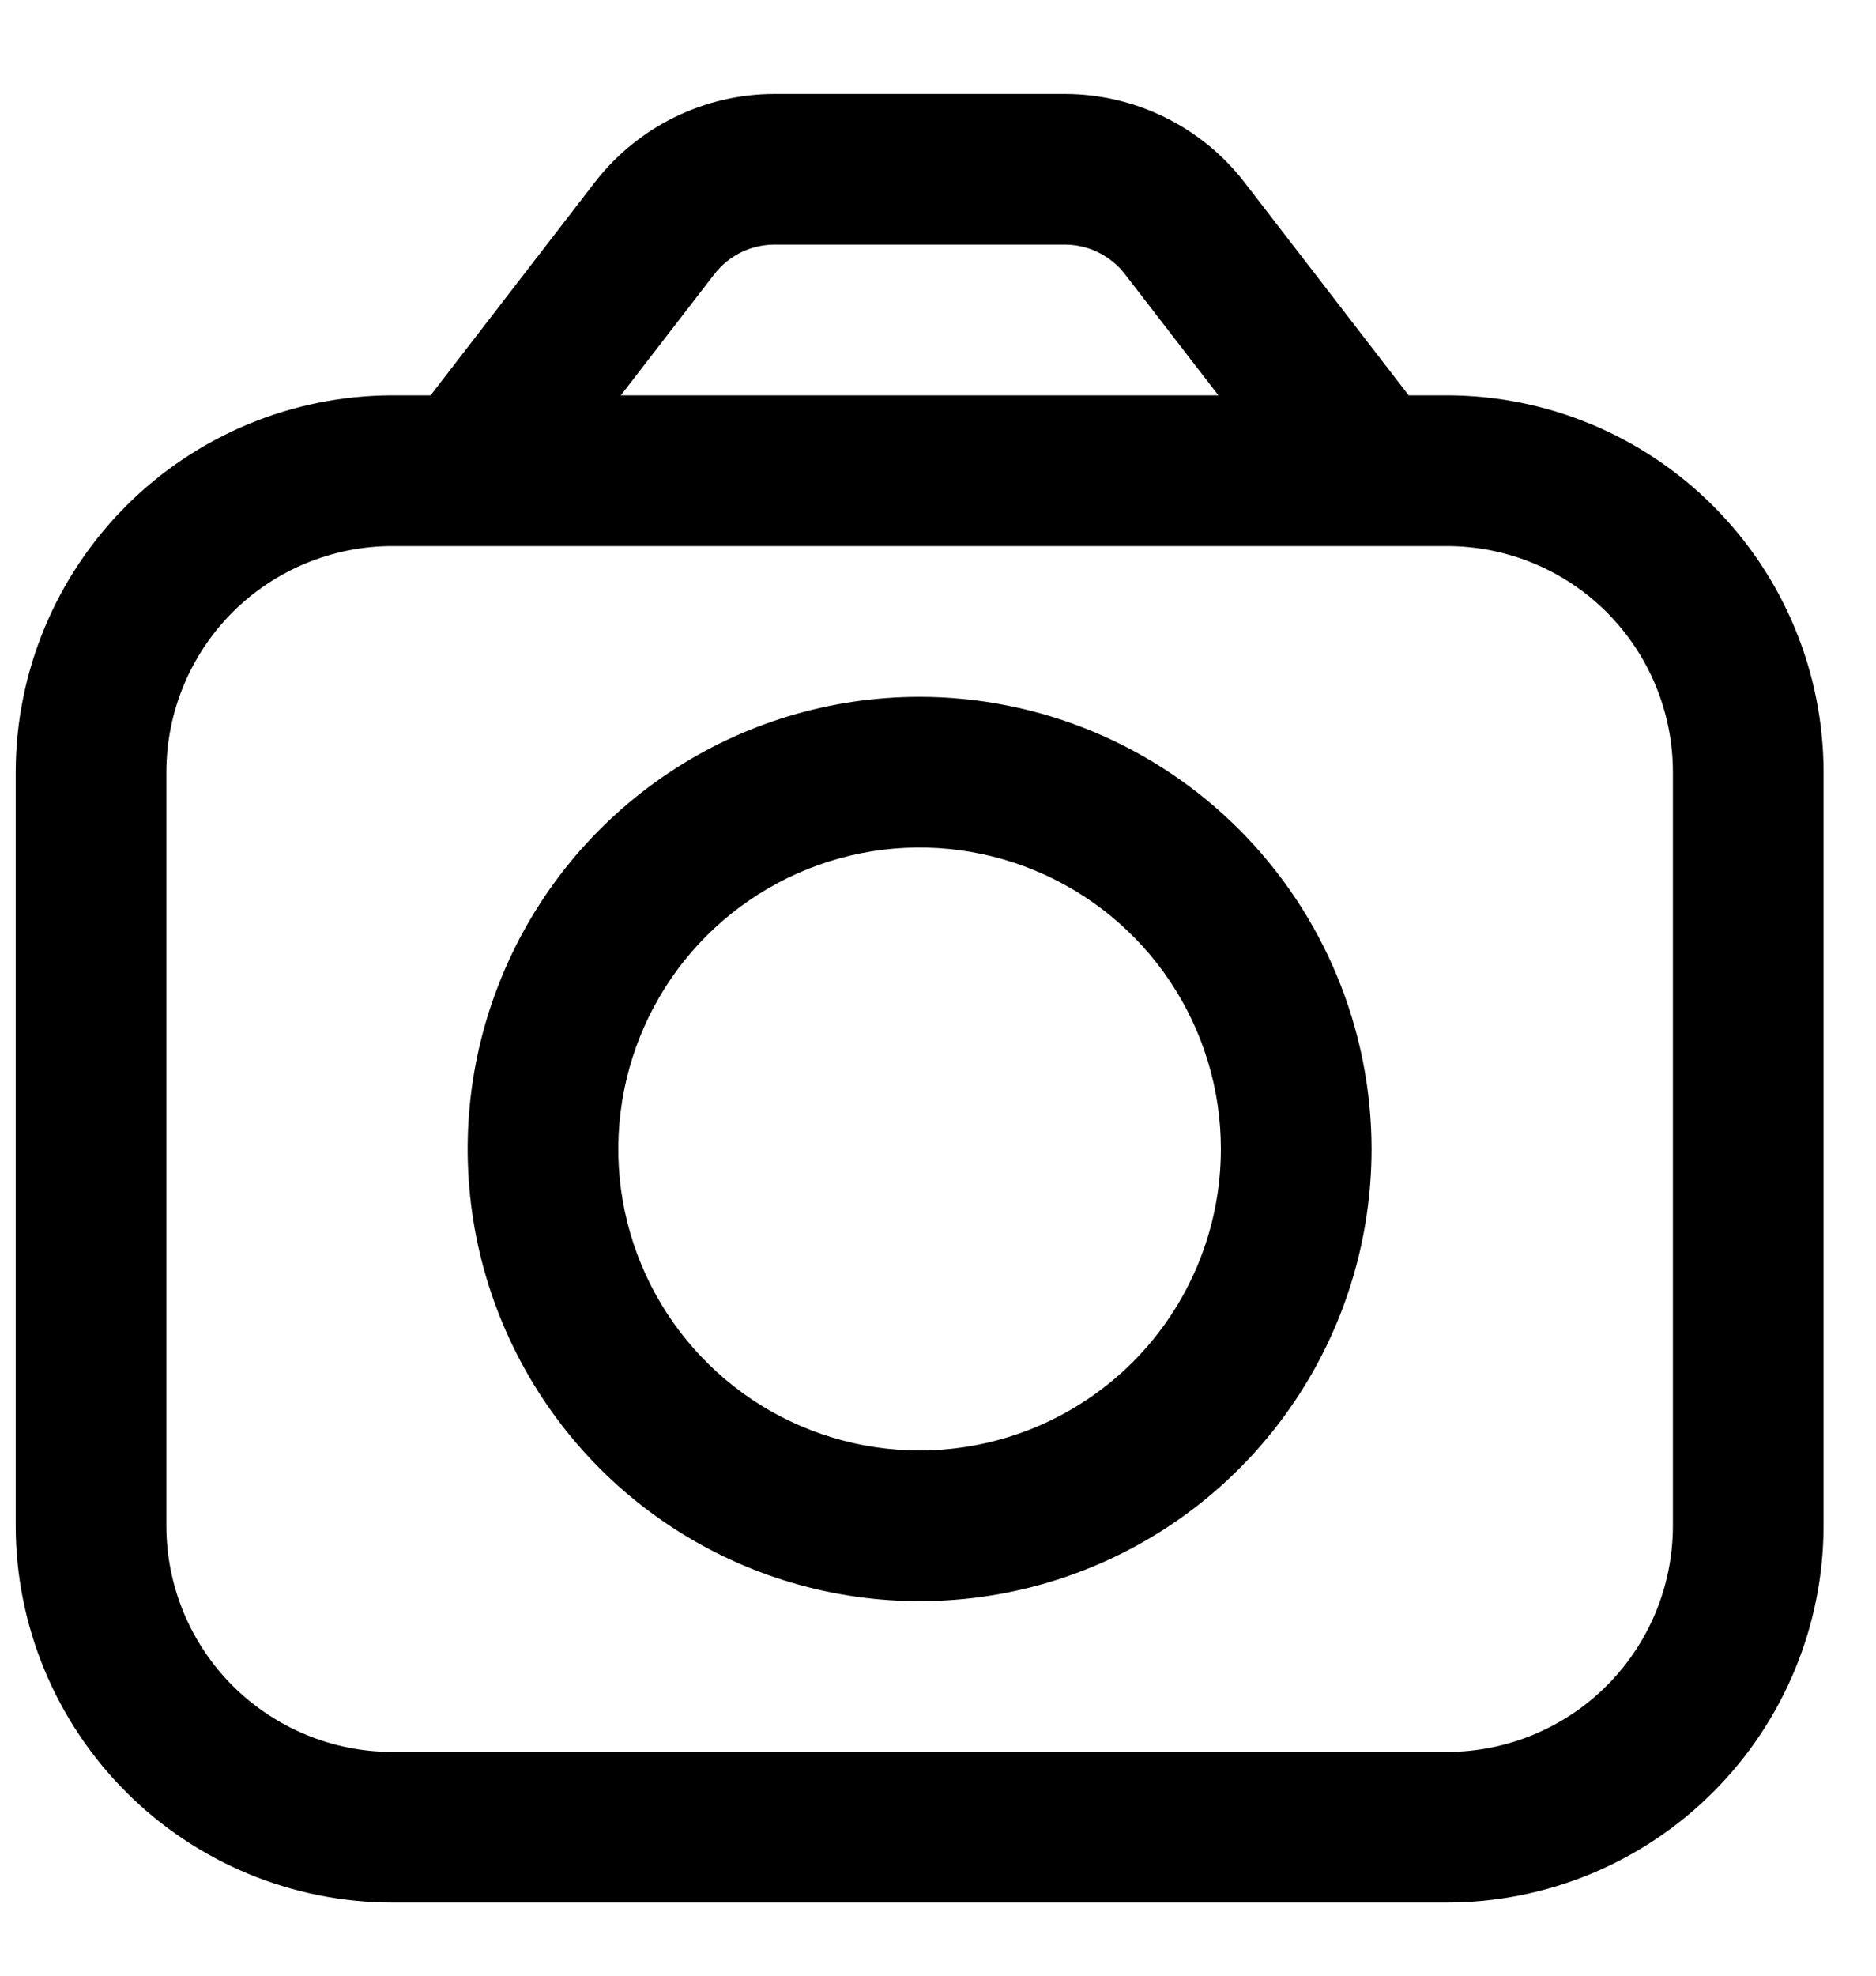 <svg width="19" height="20" viewBox="0 0 19 20" fill="none" xmlns="http://www.w3.org/2000/svg">
<g clip-path="url(#clip0_2568_125)">
<path d="M14.654 4.002H14.267L12.601 1.842C12.386 1.565 12.111 1.341 11.797 1.187C11.483 1.033 11.138 0.952 10.788 0.951L7.84 0.951C7.49 0.952 7.145 1.033 6.831 1.187C6.517 1.341 6.242 1.565 6.027 1.842L4.361 4.002H3.974C2.962 4.003 1.993 4.406 1.278 5.121C0.563 5.836 0.16 6.805 0.159 7.817L0.159 15.446C0.16 16.457 0.563 17.427 1.278 18.142C1.993 18.857 2.962 19.259 3.974 19.26H14.654C15.666 19.259 16.635 18.857 17.35 18.142C18.066 17.427 18.468 16.457 18.469 15.446V7.817C18.468 6.805 18.066 5.836 17.35 5.121C16.635 4.406 15.666 4.003 14.654 4.002ZM7.236 2.774C7.307 2.682 7.399 2.607 7.504 2.555C7.608 2.504 7.723 2.477 7.84 2.476H10.788C10.905 2.477 11.02 2.504 11.124 2.555C11.229 2.607 11.321 2.682 11.392 2.774L12.34 4.002H6.288L7.236 2.774ZM16.943 15.446C16.943 16.053 16.702 16.635 16.273 17.064C15.844 17.493 15.261 17.735 14.654 17.735H3.974C3.367 17.735 2.785 17.493 2.355 17.064C1.926 16.635 1.685 16.053 1.685 15.446V7.817C1.685 7.21 1.926 6.628 2.355 6.198C2.785 5.769 3.367 5.528 3.974 5.528H14.654C15.261 5.528 15.844 5.769 16.273 6.198C16.702 6.628 16.943 7.21 16.943 7.817V15.446Z" fill="black"/>
<path d="M9.314 7.054C8.408 7.054 7.523 7.322 6.771 7.825C6.018 8.328 5.431 9.043 5.085 9.88C4.738 10.716 4.648 11.636 4.824 12.524C5.001 13.412 5.437 14.228 6.077 14.868C6.717 15.508 7.533 15.944 8.421 16.121C9.309 16.297 10.229 16.207 11.066 15.86C11.902 15.514 12.617 14.927 13.12 14.174C13.623 13.422 13.891 12.537 13.891 11.631C13.89 10.418 13.407 9.254 12.549 8.396C11.691 7.538 10.527 7.055 9.314 7.054ZM9.314 14.683C8.71 14.683 8.12 14.504 7.618 14.169C7.117 13.833 6.725 13.357 6.494 12.799C6.263 12.241 6.203 11.628 6.321 11.036C6.439 10.444 6.729 9.9 7.156 9.473C7.583 9.047 8.126 8.756 8.718 8.638C9.31 8.52 9.924 8.581 10.482 8.812C11.039 9.043 11.516 9.434 11.851 9.936C12.186 10.438 12.365 11.028 12.365 11.631C12.365 12.441 12.044 13.217 11.472 13.789C10.899 14.361 10.123 14.683 9.314 14.683Z" fill="black"/>
</g>
<defs>
<clipPath id="clip0_2568_125">
<rect width="18.31" height="18.31" fill="white" transform="translate(0.159 0.951)"/>
</clipPath>
</defs>
</svg>
